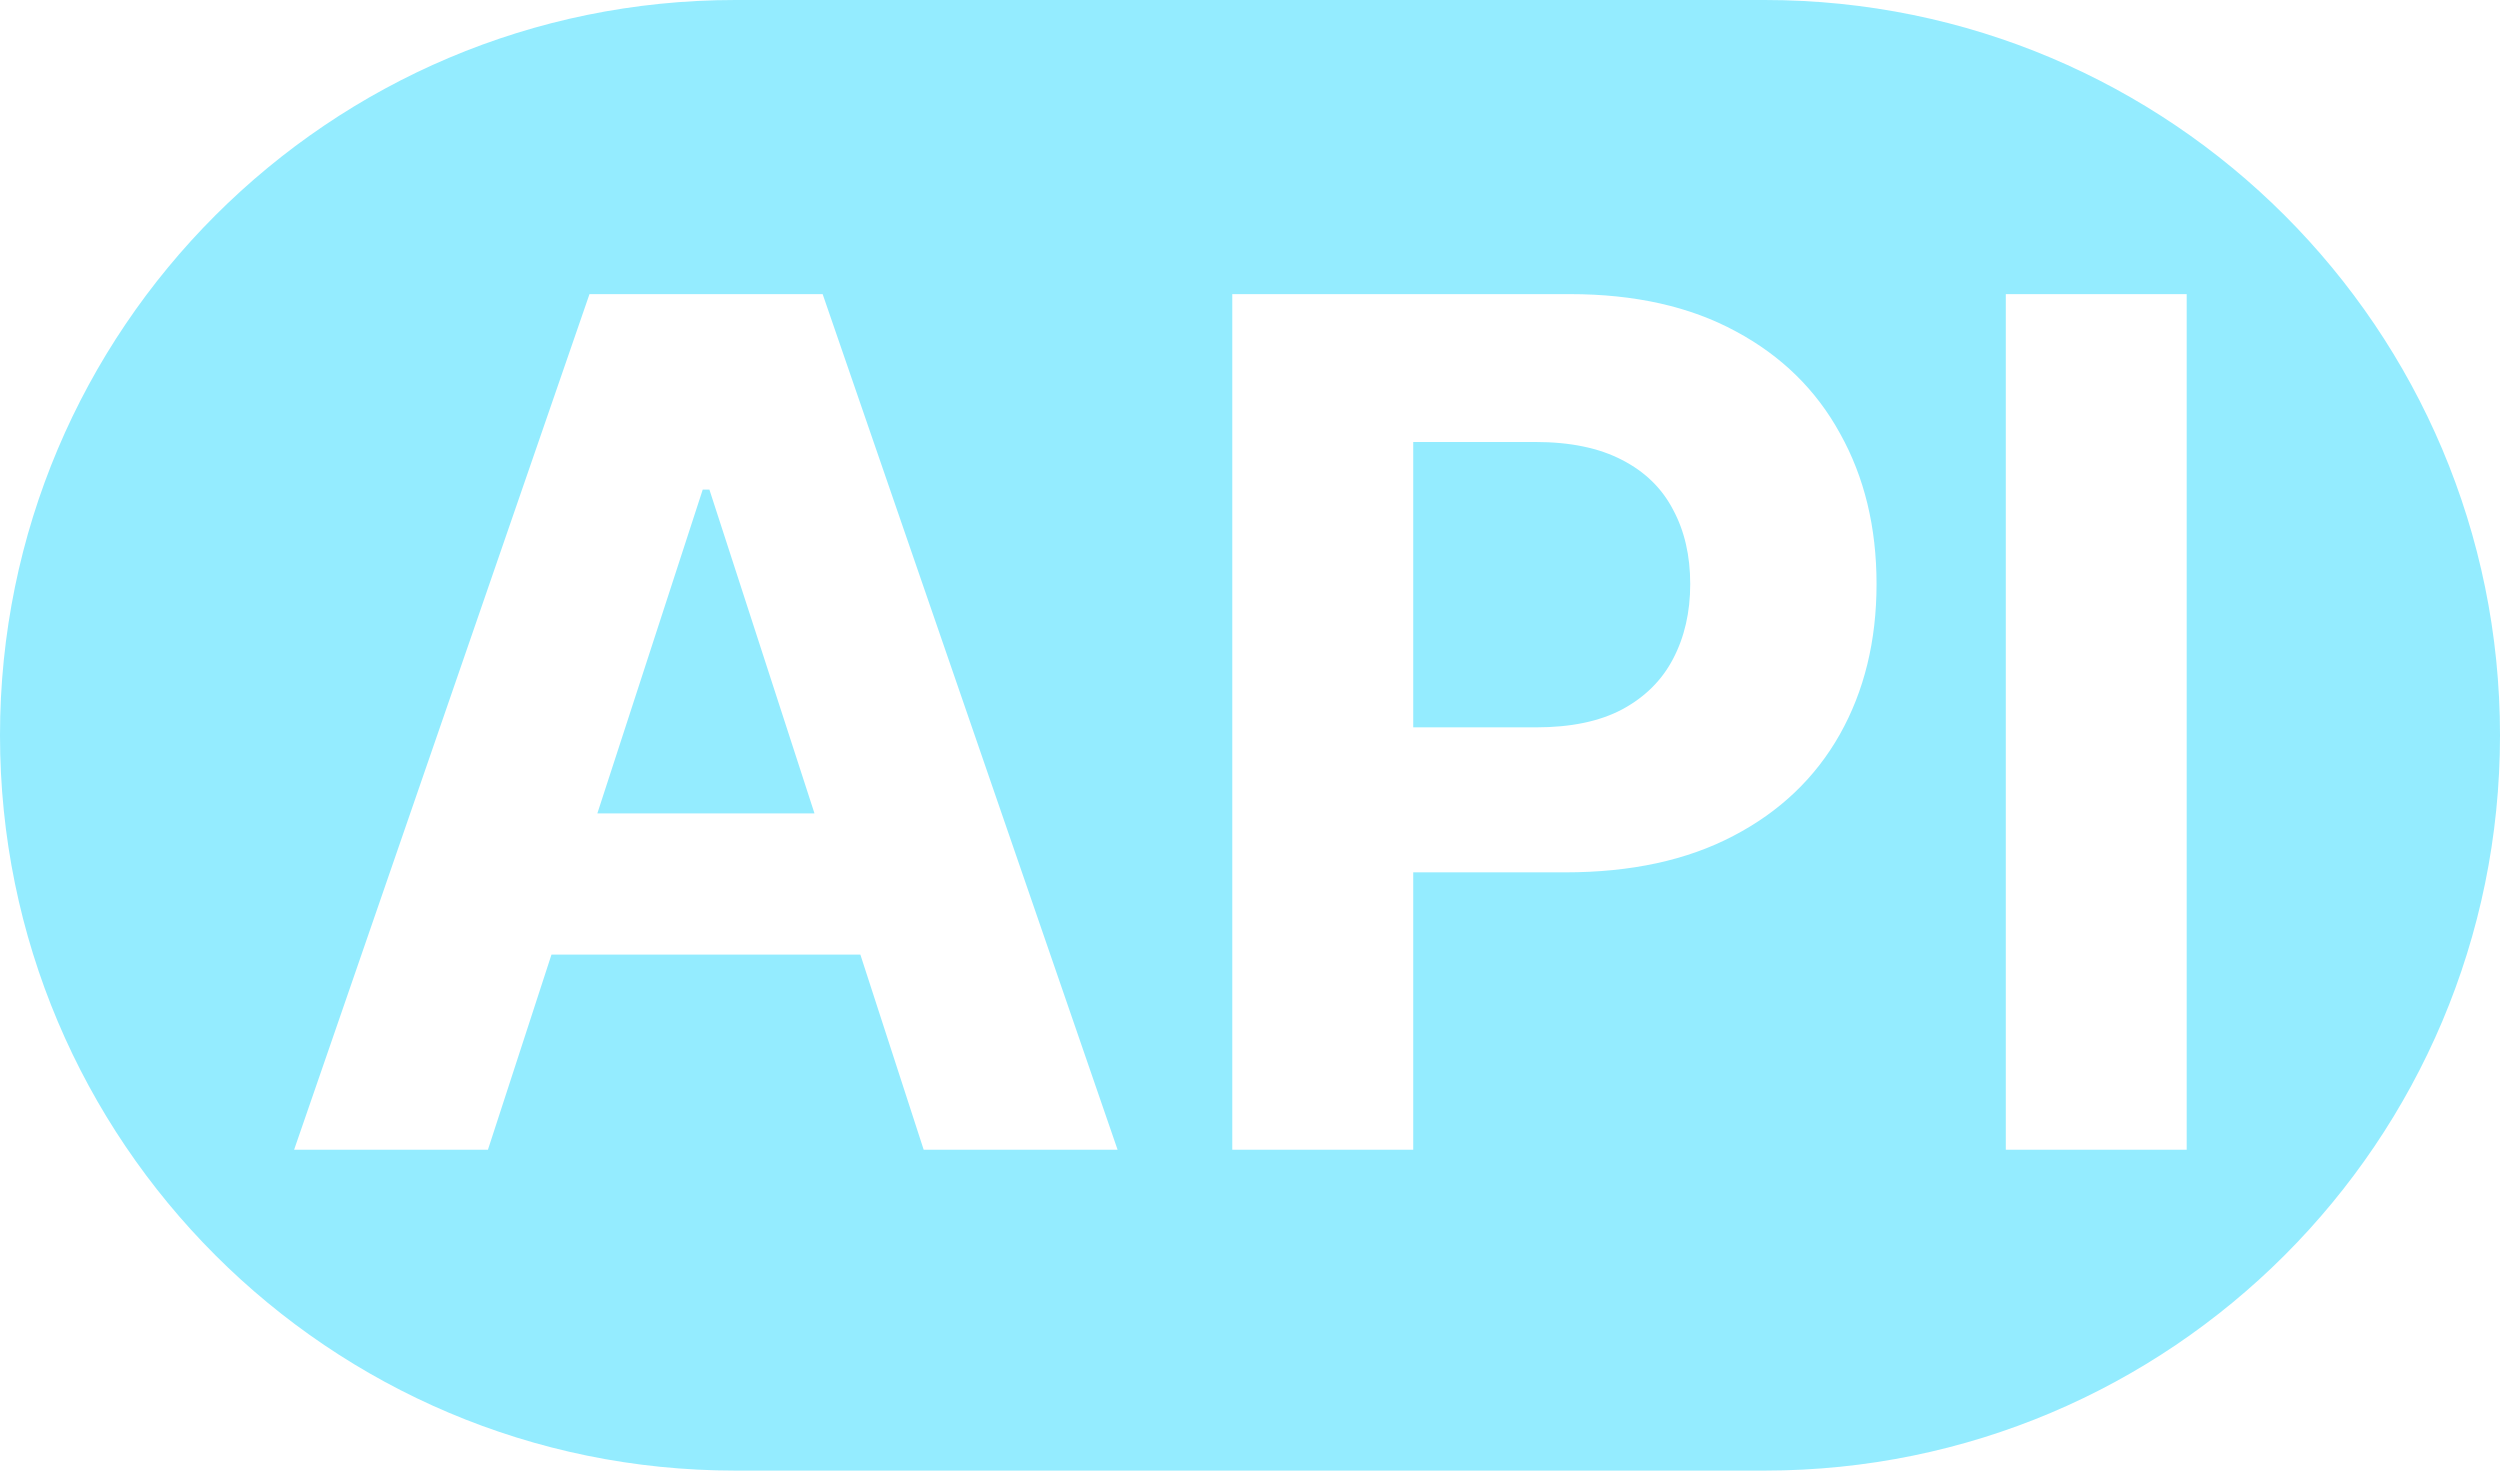 <svg width="34" height="20" viewBox="0 0 34 20" fill="none" xmlns="http://www.w3.org/2000/svg">
    <path d="M0 10C0 4.477 4.477 0 10 0H24C29.523 0 34 4.477 34 10C34 15.523 29.523 20 24 20H10C4.477 20 0 15.523 0 10Z"/>
    <path d="M9.648 6.659L11.077 11.062H8.124L9.557 6.659H9.648Z" fill="#94ECFF"/>
    <path d="M19.22 9.892H20.89C21.364 9.892 21.754 9.811 22.061 9.648C22.371 9.481 22.602 9.252 22.754 8.96C22.909 8.665 22.987 8.326 22.987 7.943C22.987 7.557 22.909 7.22 22.754 6.932C22.602 6.64 22.371 6.415 22.061 6.256C21.75 6.093 21.356 6.011 20.879 6.011H19.22V9.892Z"
          fill="#94ECFF"/>
    <path fill-rule="evenodd" clip-rule="evenodd"
          d="M10 0C4.477 0 0 4.477 0 10C0 15.523 4.477 20 10 20H24C29.523 20 34 15.523 34 10C34 4.477 29.523 0 24 0H10ZM6.636 15.636H4L8.017 4H11.188L15.199 15.636H12.562L11.701 12.983H7.5L6.636 15.636ZM16.759 4V15.636H19.22V11.864H21.288C22.182 11.864 22.943 11.699 23.572 11.369C24.204 11.04 24.688 10.579 25.021 9.989C25.354 9.398 25.521 8.716 25.521 7.943C25.521 7.17 25.356 6.489 25.026 5.898C24.701 5.303 24.227 4.839 23.606 4.506C22.985 4.169 22.233 4 21.35 4H16.759ZM29.739 15.636V4H27.279V15.636H29.739Z"
          fill="#94ECFF"/>
</svg>
